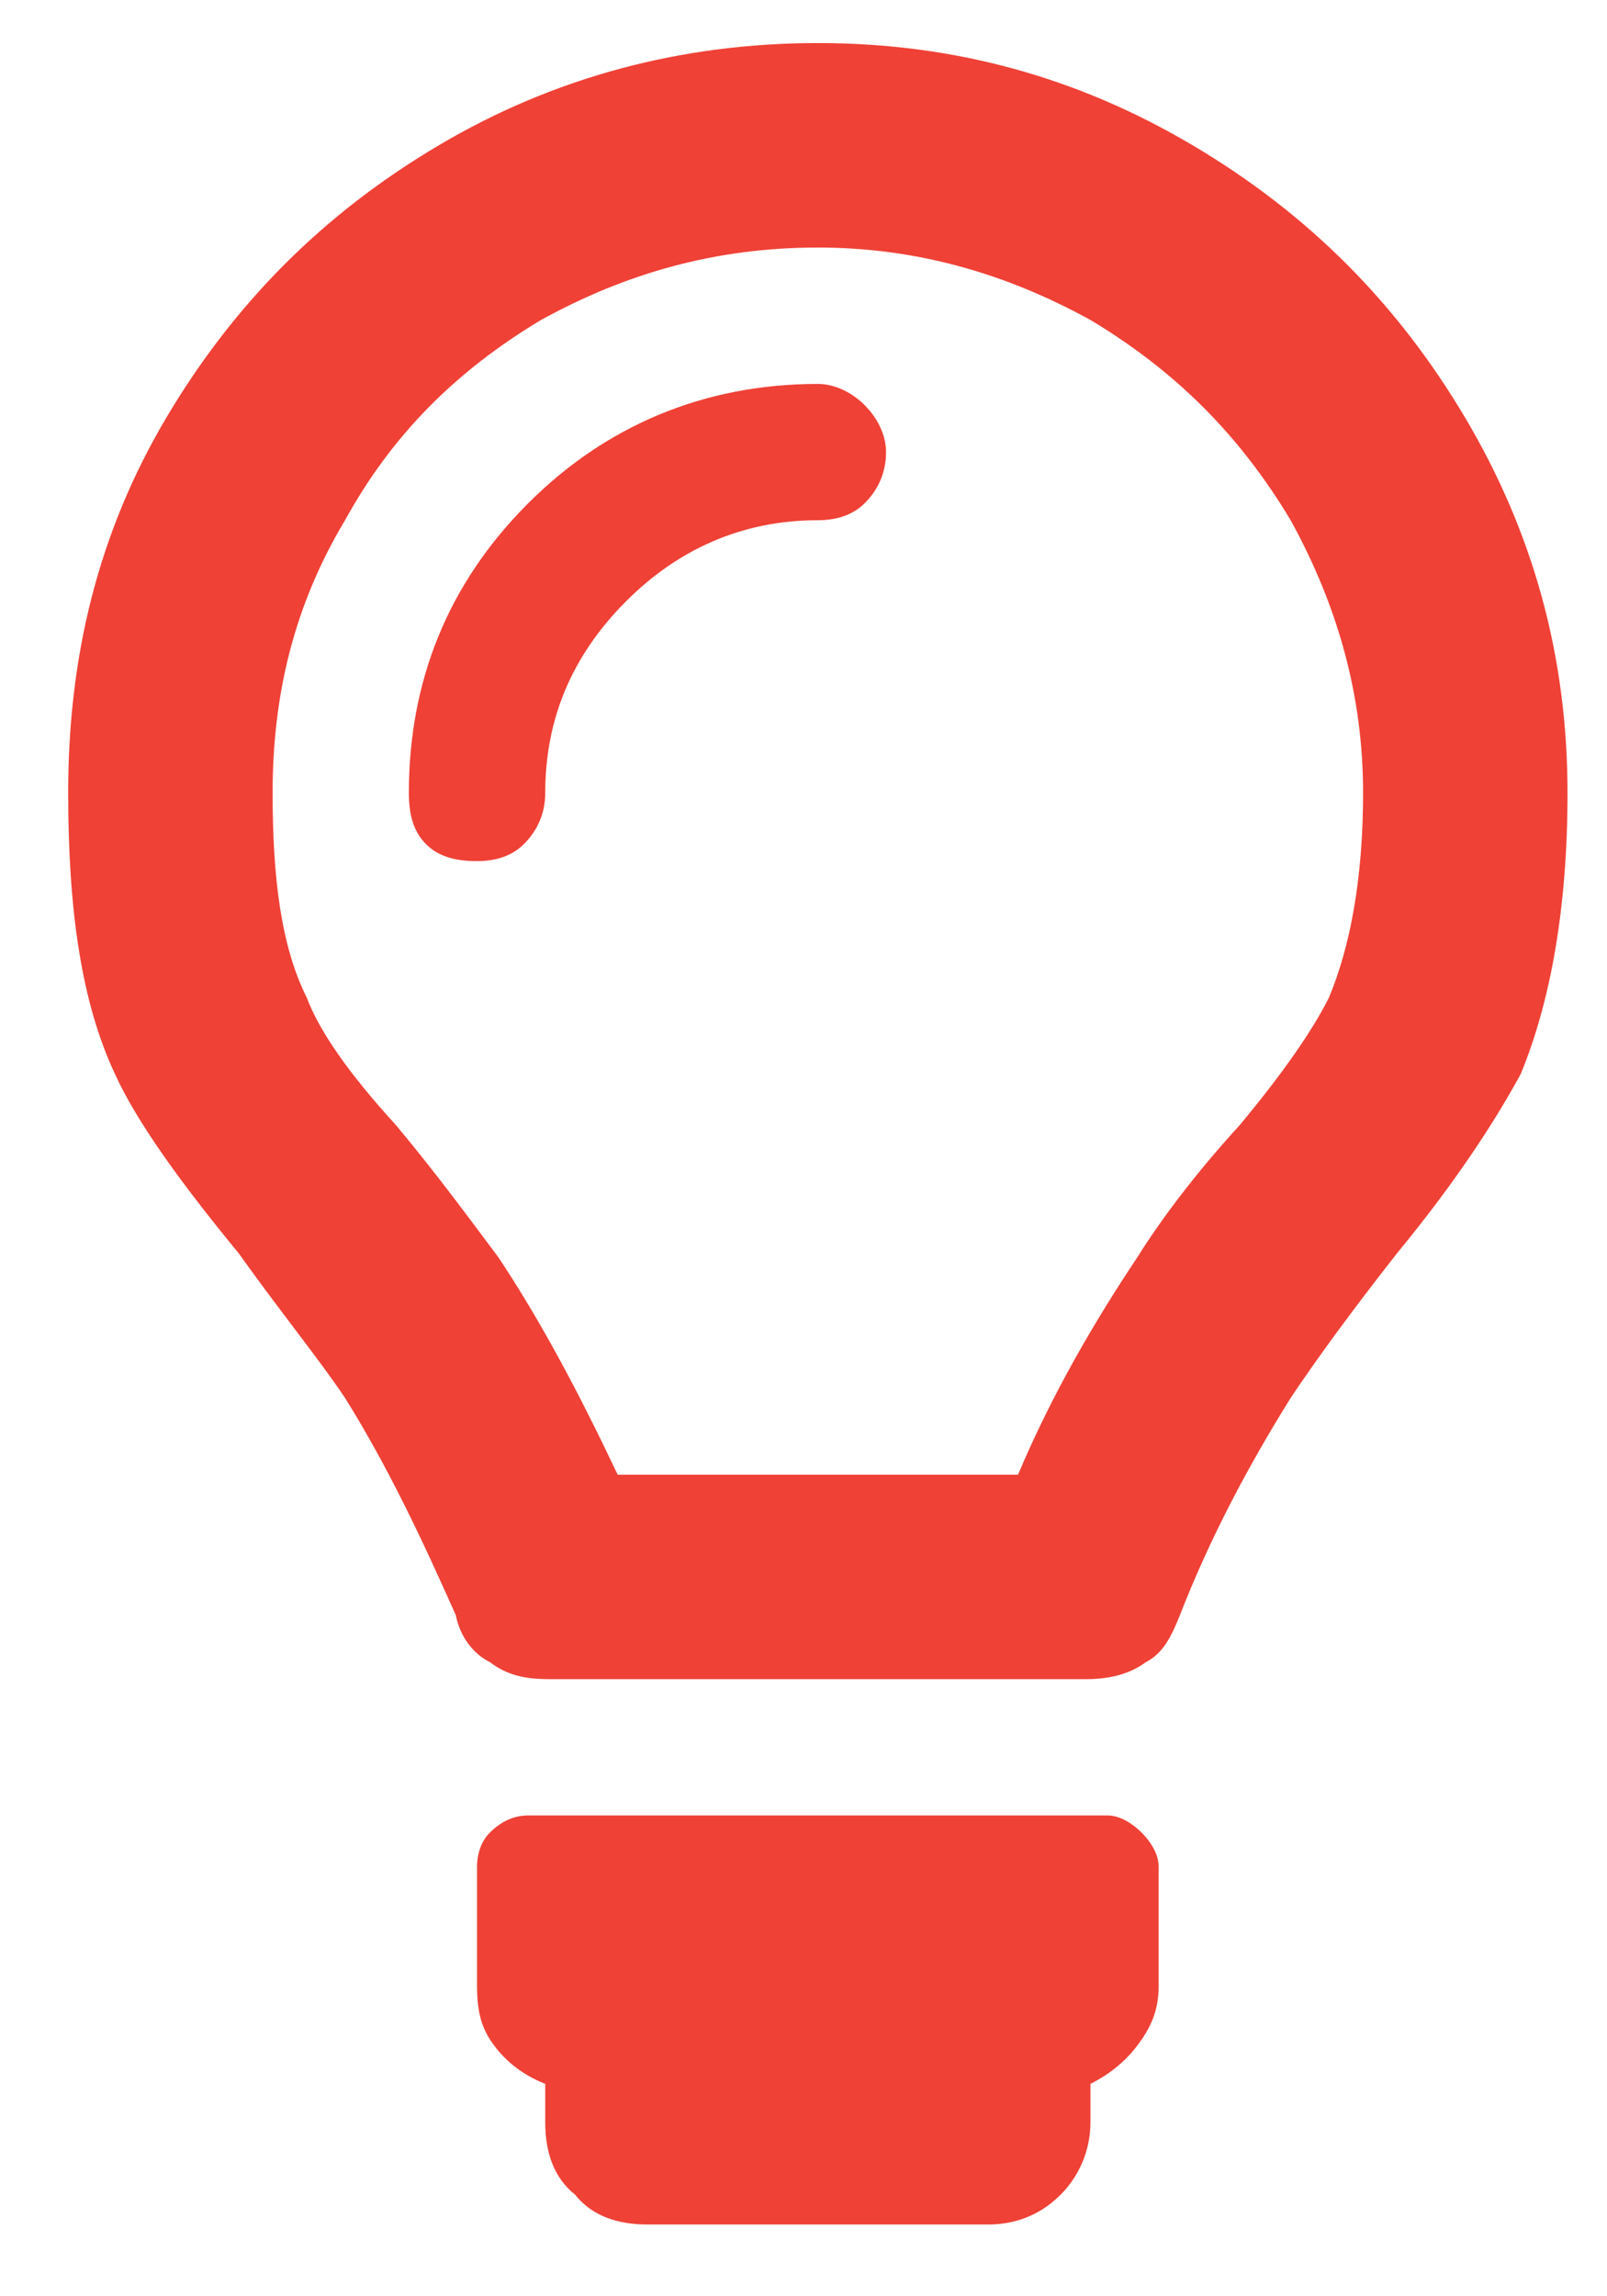 <svg width="14" height="20" viewBox="0 0 14 20" fill="none" xmlns="http://www.w3.org/2000/svg">
<path d="M10.094 16.258C10.094 16.146 10.02 16.035 9.945 15.961C9.871 15.887 9.76 15.812 9.648 15.812H4.602C4.453 15.812 4.342 15.887 4.268 15.961C4.193 16.035 4.156 16.146 4.156 16.258V17.297C4.156 17.52 4.193 17.668 4.305 17.816C4.416 17.965 4.564 18.076 4.75 18.15V18.484C4.75 18.744 4.824 18.967 5.01 19.115C5.158 19.301 5.381 19.375 5.641 19.375H8.609C8.832 19.375 9.055 19.301 9.24 19.115C9.389 18.967 9.5 18.744 9.5 18.484V18.15C9.648 18.076 9.797 17.965 9.908 17.816C10.02 17.668 10.094 17.52 10.094 17.297V16.258ZM4.75 6.906C4.75 7.092 4.676 7.24 4.564 7.352C4.453 7.463 4.305 7.5 4.156 7.5C3.971 7.5 3.822 7.463 3.711 7.352C3.6 7.24 3.562 7.092 3.562 6.906C3.562 5.941 3.896 5.088 4.602 4.383C5.27 3.715 6.123 3.344 7.125 3.344C7.273 3.344 7.422 3.418 7.533 3.529C7.645 3.641 7.719 3.789 7.719 3.938C7.719 4.123 7.645 4.271 7.533 4.383C7.422 4.494 7.273 4.531 7.125 4.531C6.457 4.531 5.9 4.791 5.455 5.236C4.973 5.719 4.75 6.275 4.75 6.906ZM7.125 2.156C6.234 2.156 5.455 2.379 4.713 2.787C3.971 3.232 3.414 3.789 3.006 4.531C2.561 5.273 2.375 6.053 2.375 6.906C2.375 7.648 2.449 8.242 2.672 8.688C2.783 8.984 3.043 9.355 3.451 9.801C3.822 10.246 4.119 10.654 4.342 10.951C4.713 11.508 5.047 12.139 5.381 12.844H8.869C9.166 12.139 9.537 11.508 9.908 10.951C10.094 10.654 10.391 10.246 10.799 9.801C11.17 9.355 11.43 8.984 11.578 8.688C11.764 8.242 11.875 7.648 11.875 6.906C11.875 6.053 11.652 5.273 11.244 4.531C10.799 3.789 10.242 3.232 9.5 2.787C8.758 2.379 7.979 2.156 7.125 2.156ZM7.125 0.375C8.312 0.375 9.389 0.672 10.391 1.266C11.393 1.859 12.172 2.639 12.766 3.641C13.359 4.643 13.656 5.719 13.656 6.906C13.656 7.908 13.508 8.725 13.248 9.355C13.025 9.764 12.691 10.283 12.172 10.914C11.764 11.434 11.467 11.842 11.244 12.176C10.873 12.77 10.539 13.4 10.279 14.068C10.205 14.254 10.131 14.402 9.982 14.477C9.834 14.588 9.648 14.625 9.463 14.625H4.787C4.564 14.625 4.416 14.588 4.268 14.477C4.119 14.402 4.008 14.254 3.971 14.068C3.674 13.4 3.377 12.77 3.006 12.176C2.783 11.842 2.449 11.434 2.078 10.914C1.559 10.283 1.188 9.764 1.002 9.355C0.705 8.725 0.594 7.908 0.594 6.906C0.594 5.719 0.854 4.643 1.447 3.641C2.041 2.639 2.82 1.859 3.822 1.266C4.824 0.672 5.938 0.375 7.125 0.375Z" fill="#ef4136"/>
</svg>
